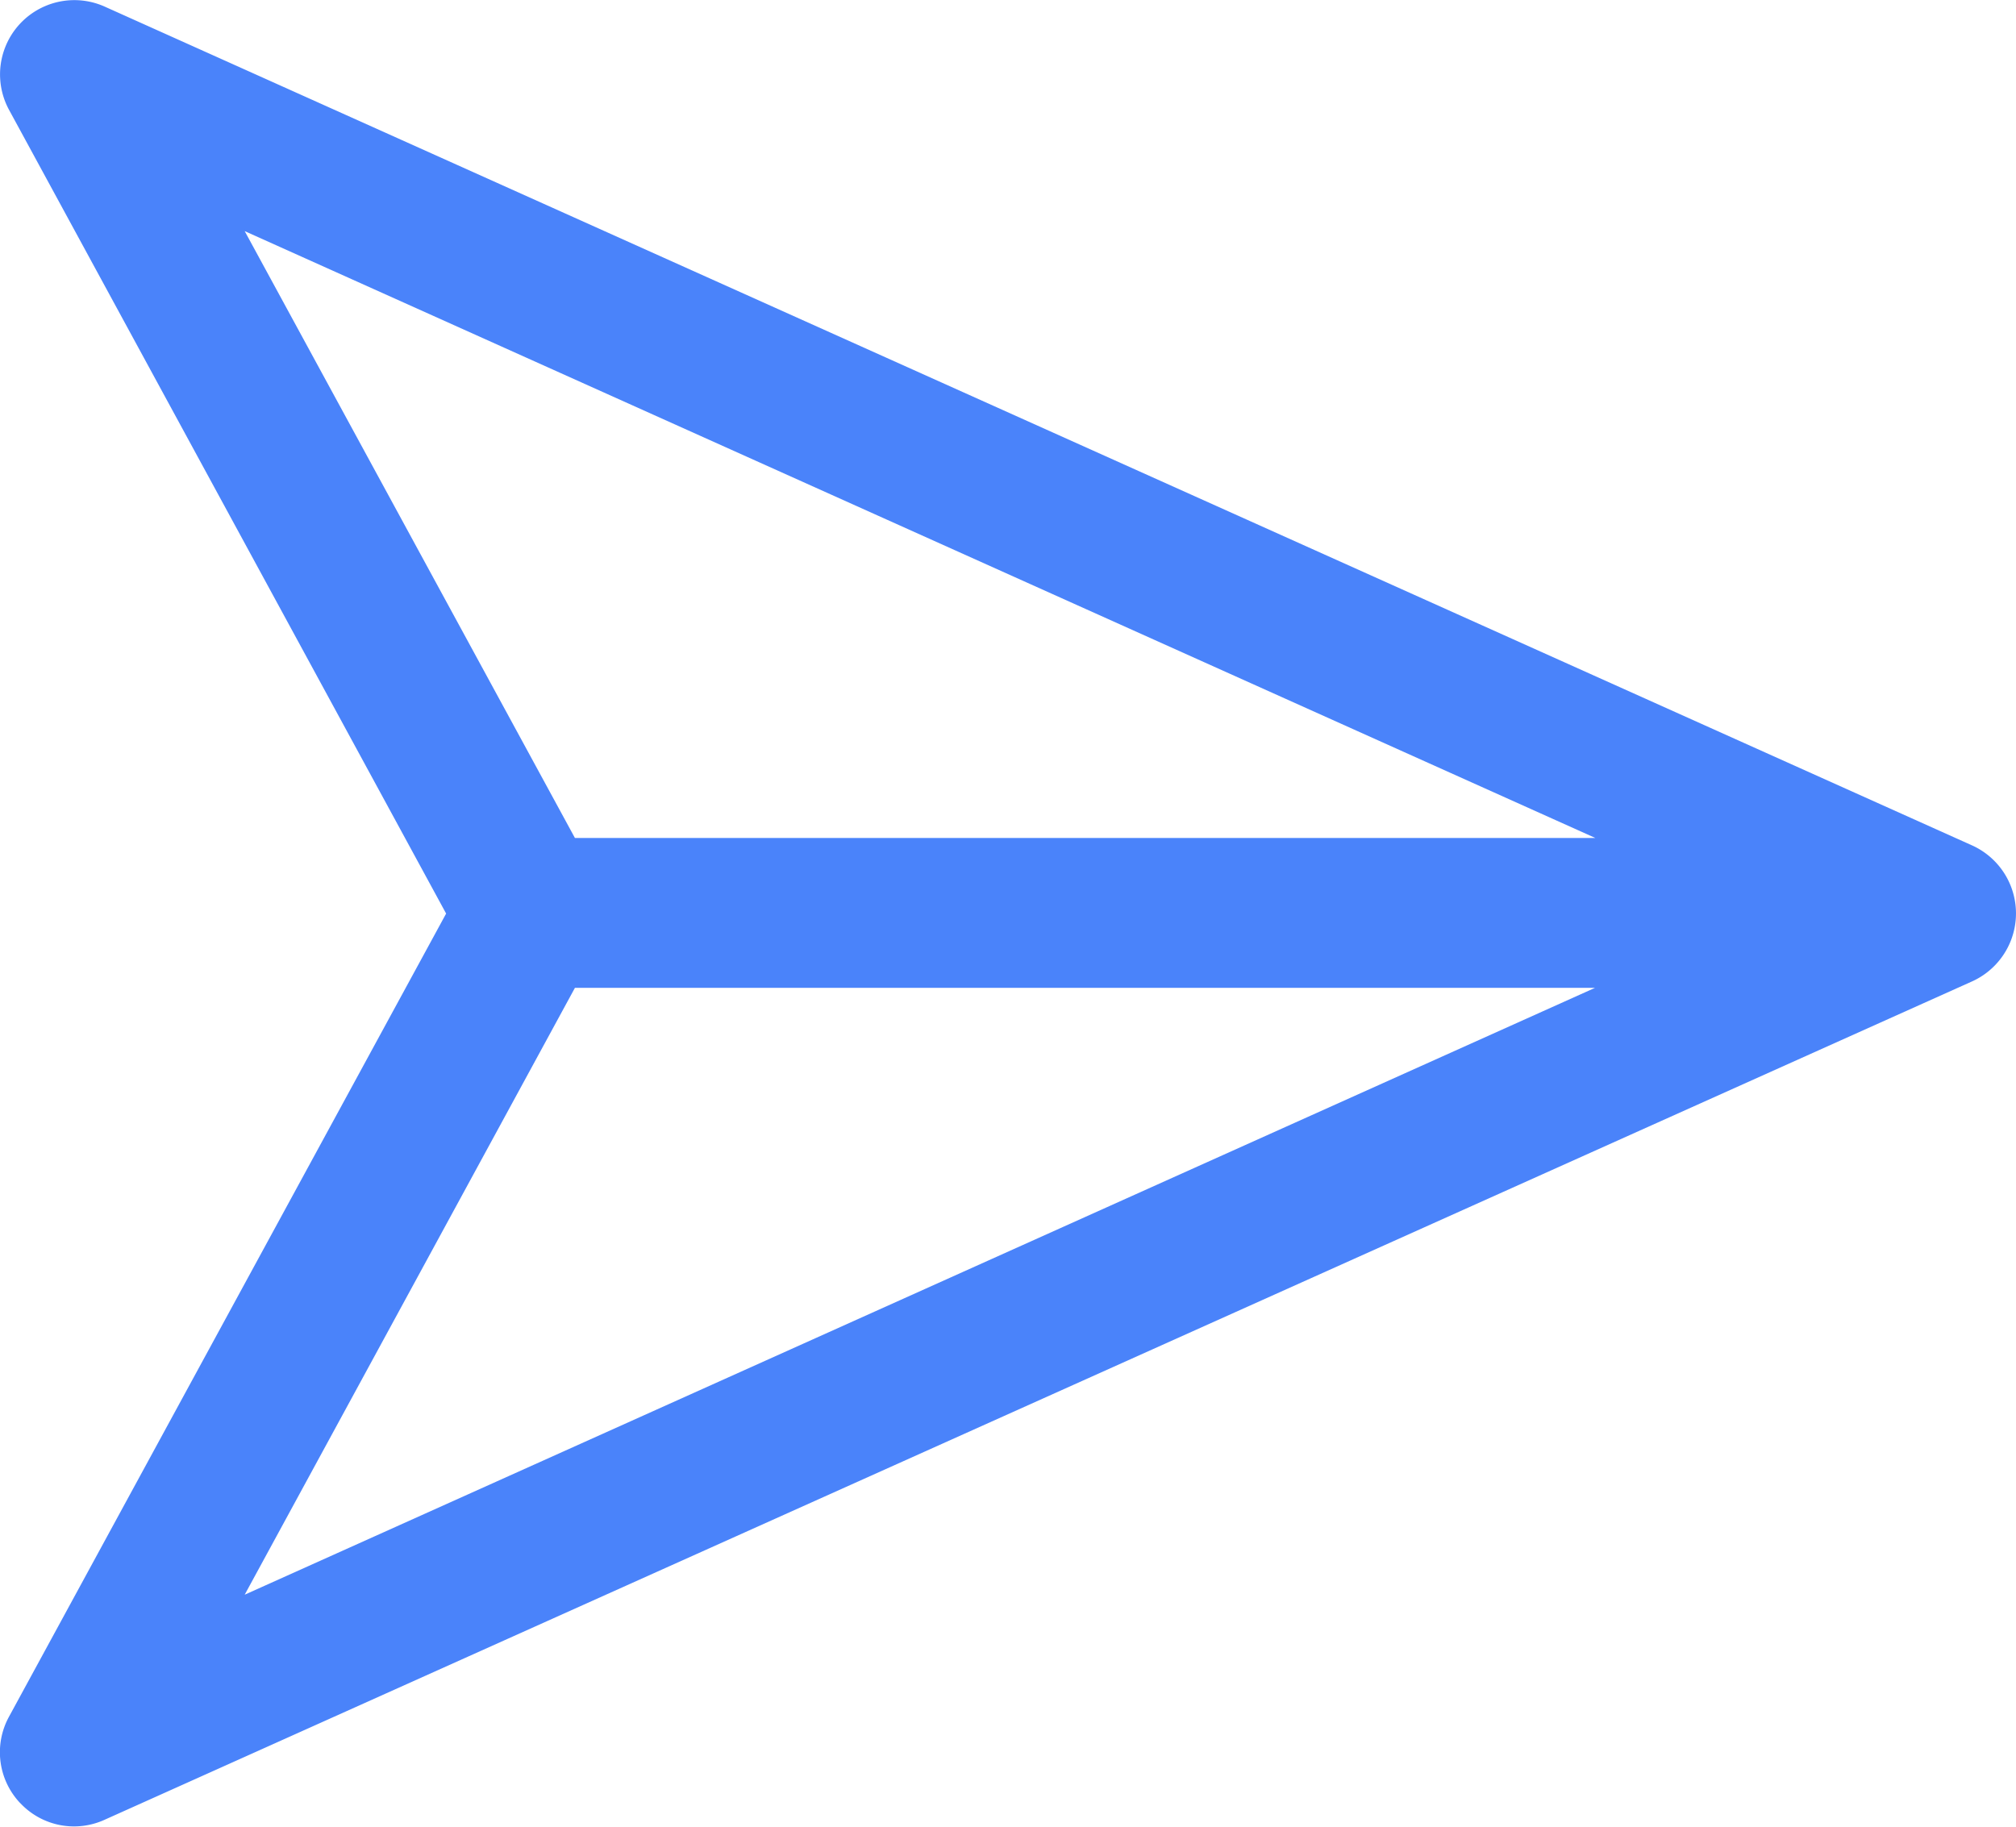 <svg xmlns="http://www.w3.org/2000/svg" viewBox="0 0 61.05 55.33"><defs><style>.cls-1{fill:#4a83fa;}</style></defs><title>New_dialog</title><g id="Layer_2" data-name="Layer 2"><g id="Layer_1-2" data-name="Layer 1"><path class="cls-1" d="M7.41,48.3l10-18.38H48.3ZM7.41,7l40.9,18.38H17.41ZM59.73,25.61,3.17.2A2.25,2.25,0,0,0,.27,3.32L13.51,27.67.27,52a2.24,2.24,0,0,0,.33,2.6l.06.06a2.23,2.23,0,0,0,2.5.46L59.73,29.72a2.26,2.26,0,0,0,0-4.11Z"/></g></g></svg>